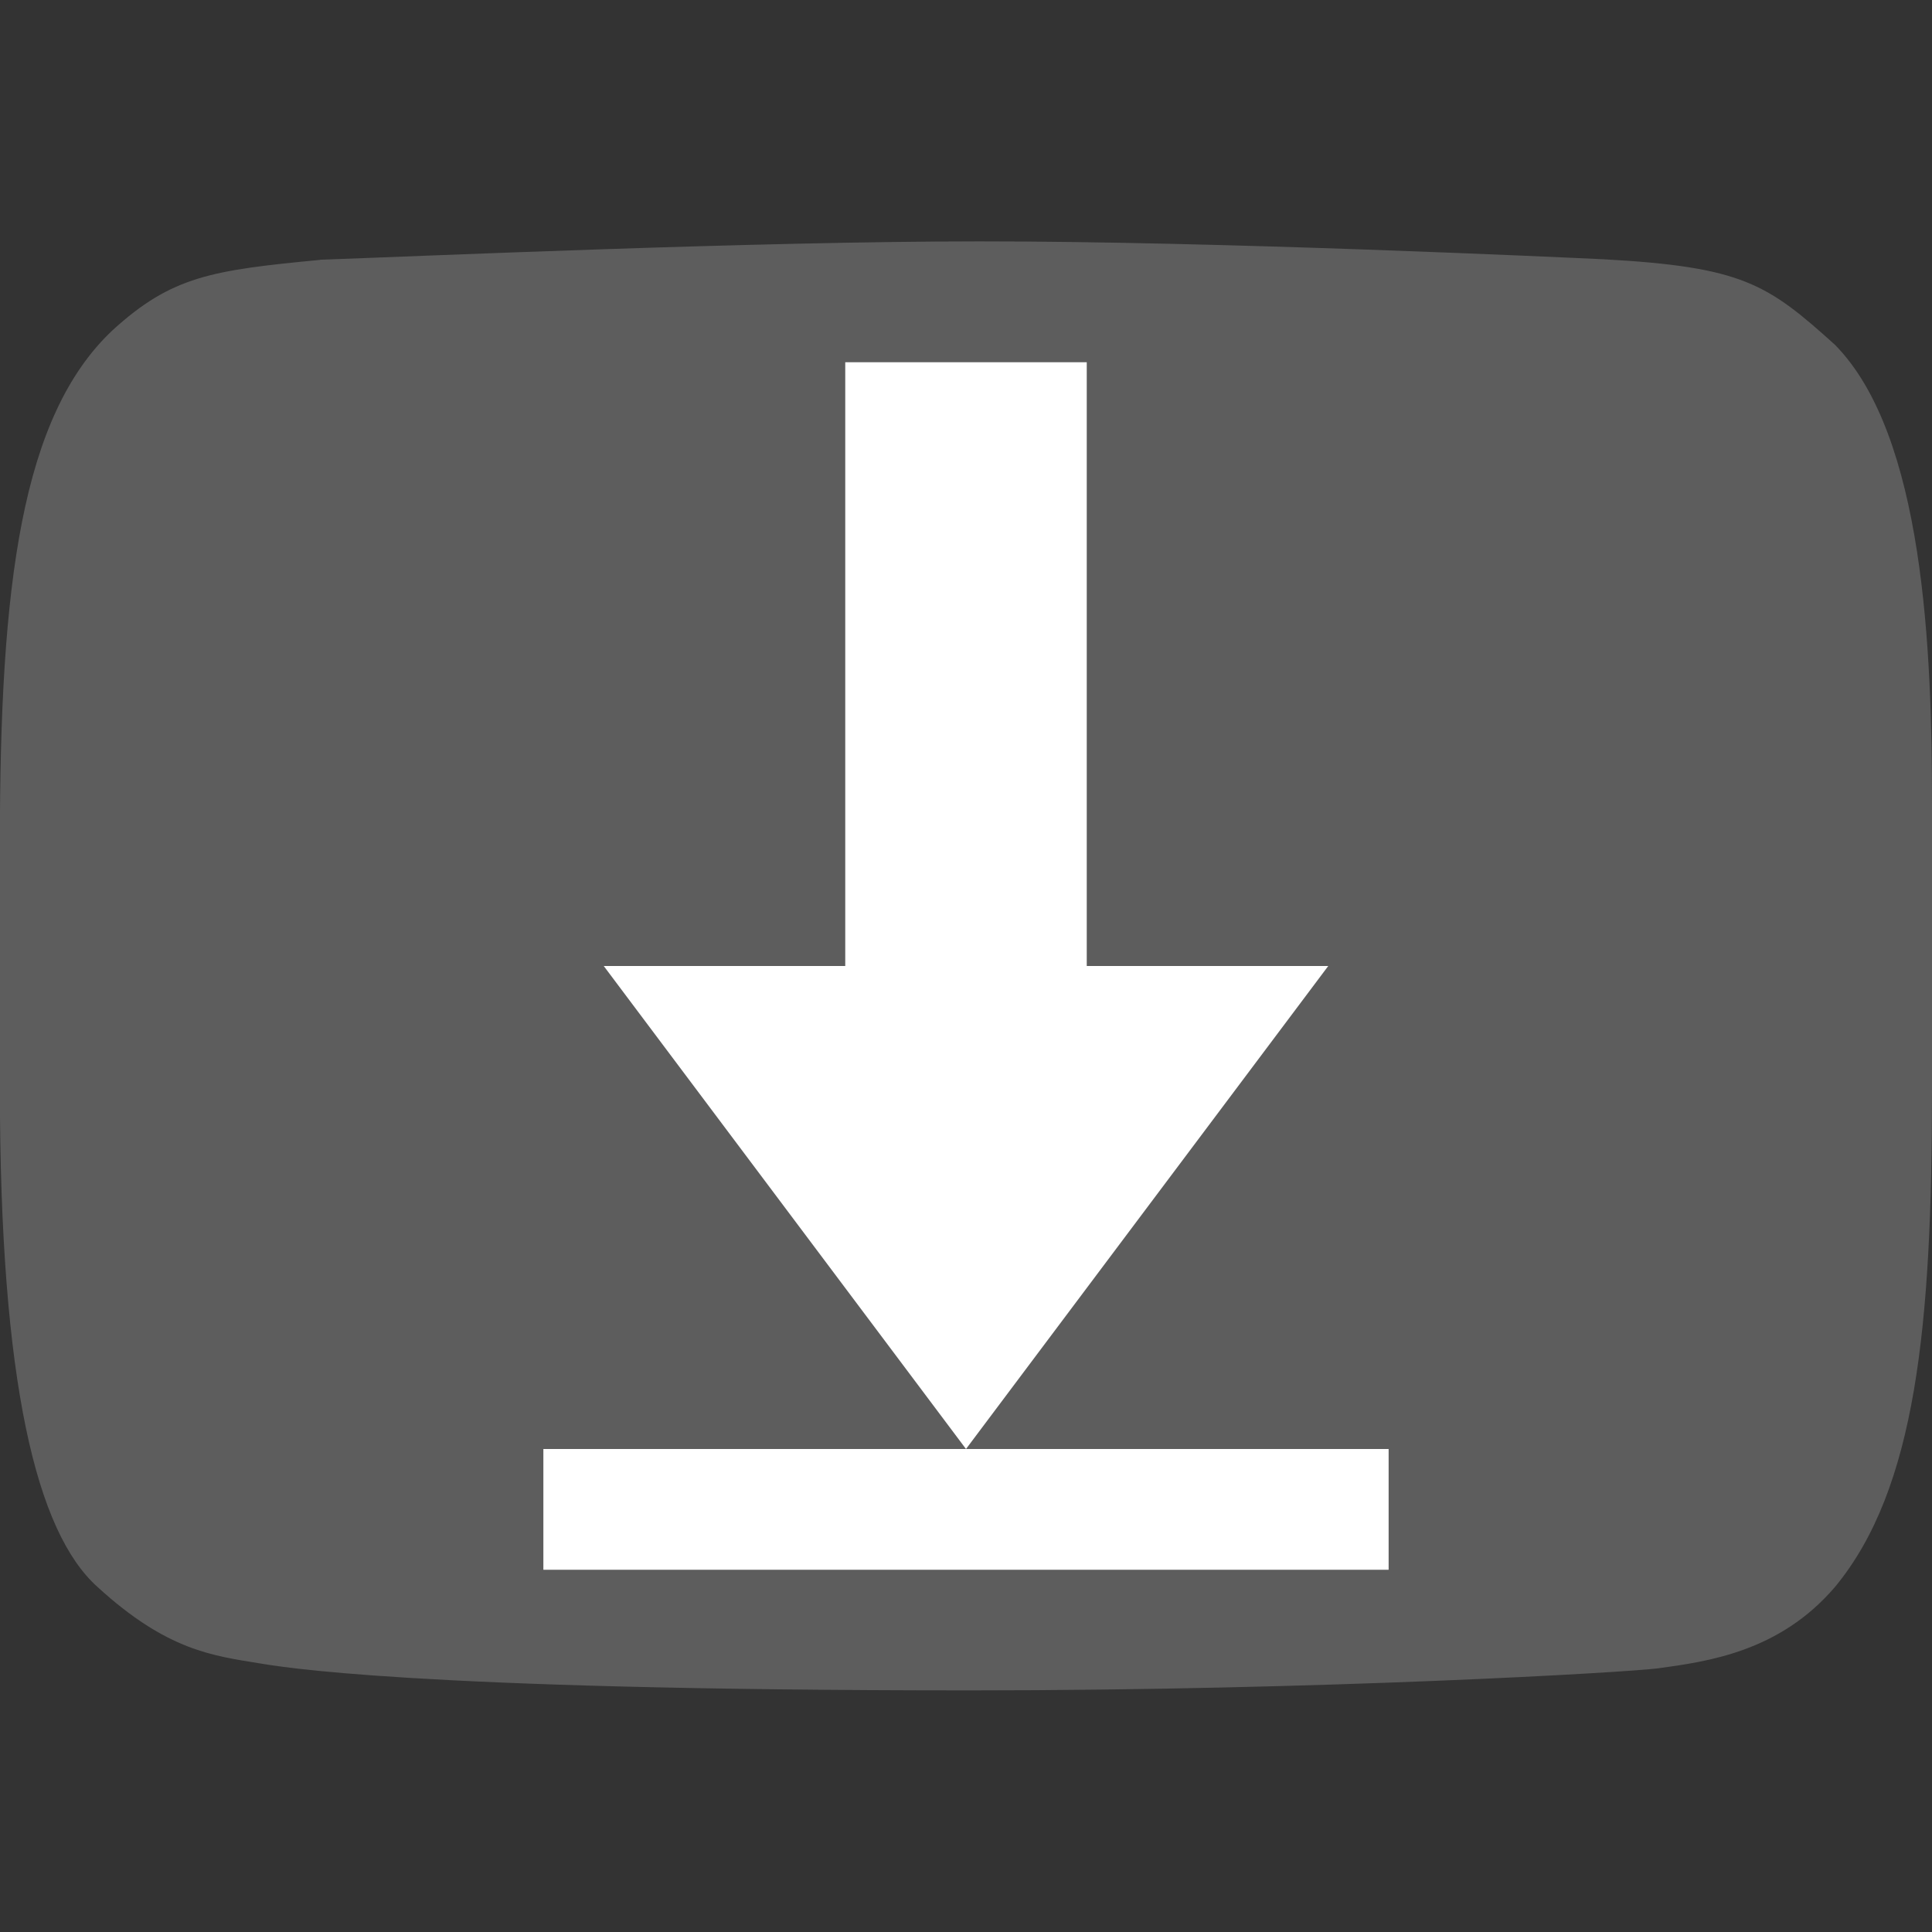 <svg xmlns="http://www.w3.org/2000/svg" width="16" height="16" version="1">
 <rect width="100%" height="100%" fill="#333333" stroke="none"/>
 <path style="fill:#5d5d5d" d="m 2.653,2.152 c -0.899,0.086 -1.23,0.135 -1.721,0.583 -0.755,0.711 -0.933,2.106 -0.933,4.244 v 2.034 c 0,2.437 0.303,3.677 0.808,4.129 0.577,0.529 0.959,0.57 1.341,0.633 0.149,0.023 1.206,0.224 5.89,0.224 2.92,0 5.429,-0.149 5.688,-0.182 0.419,-0.057 1.012,-0.138 1.471,-0.675 0.671,-0.812 0.803,-2.161 0.803,-4.117 v -2.367 c 0,-1.265 -0.065,-3.052 -0.803,-3.802 -0.56,-0.505 -0.764,-0.646 -1.92,-0.709 -0.326,-0.015 -3.176,-0.149 -5.169,-0.148 -1.87,4e-4 -4.628,0.123 -5.455,0.152 z"/>
 <path style="fill:#ffffff" d="m 9,3 v 5 h 2 L 8,12 5,8 H 7 V 3 Z m -4.5,9 h 7 v 1 h -7 z"/>
</svg>
